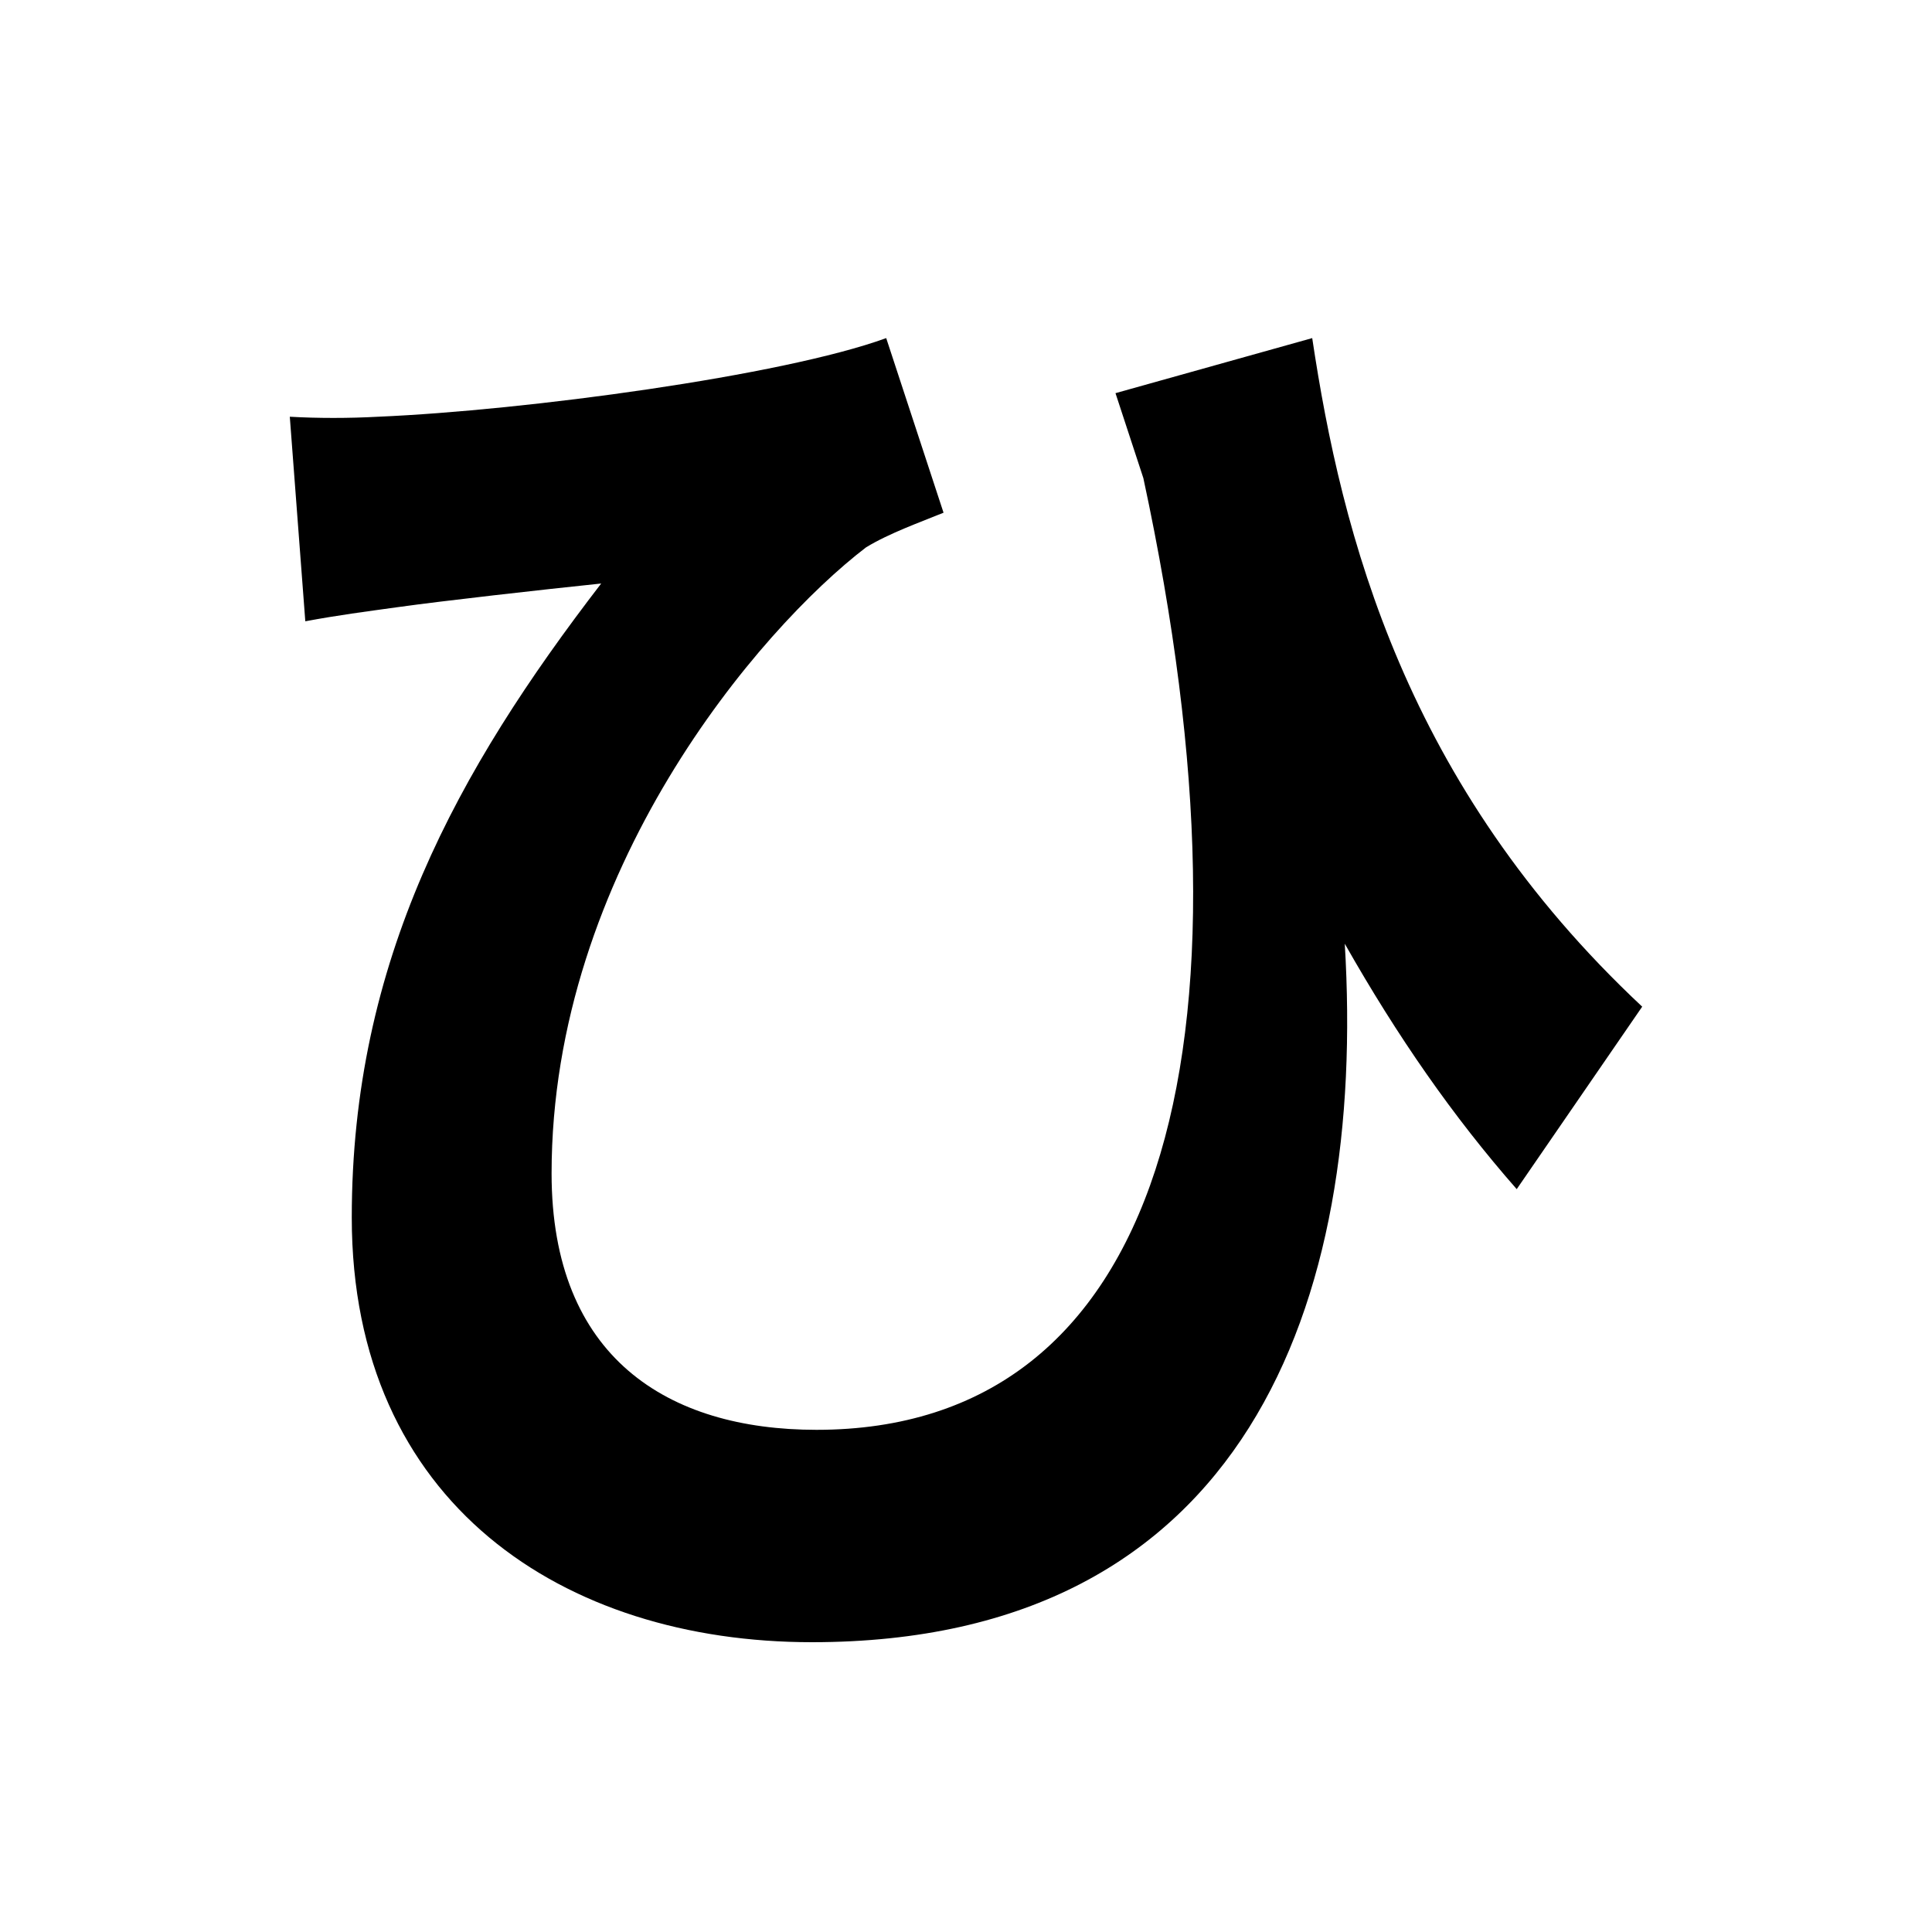 <svg width="40" height="40" viewBox="0 0 40 40" fill="none" xmlns="http://www.w3.org/2000/svg">
<path d="M6 8.628L6.321 12.863C7.026 12.732 7.54 12.667 8.245 12.569C9.175 12.439 11.196 12.211 12.447 12.081C9.464 15.957 7.283 19.898 7.283 25.206C7.283 31.134 11.677 34 16.809 34C25.789 34 28.291 26.965 27.842 19.539C28.932 21.461 30.087 23.122 31.402 24.62L34 20.842C29.093 16.25 27.778 11.071 27.168 7L23.095 8.14C23.288 8.726 23.48 9.312 23.672 9.899C26.238 21.819 24.025 29.603 16.905 29.603C13.826 29.603 11.42 28.105 11.42 24.294C11.42 18.041 15.718 13.025 17.931 11.332C18.412 11.039 19.054 10.811 19.535 10.615L18.348 7C16.199 7.782 10.875 8.498 7.828 8.628C7.219 8.661 6.577 8.661 6 8.628Z" fill="black"/>
</svg>
